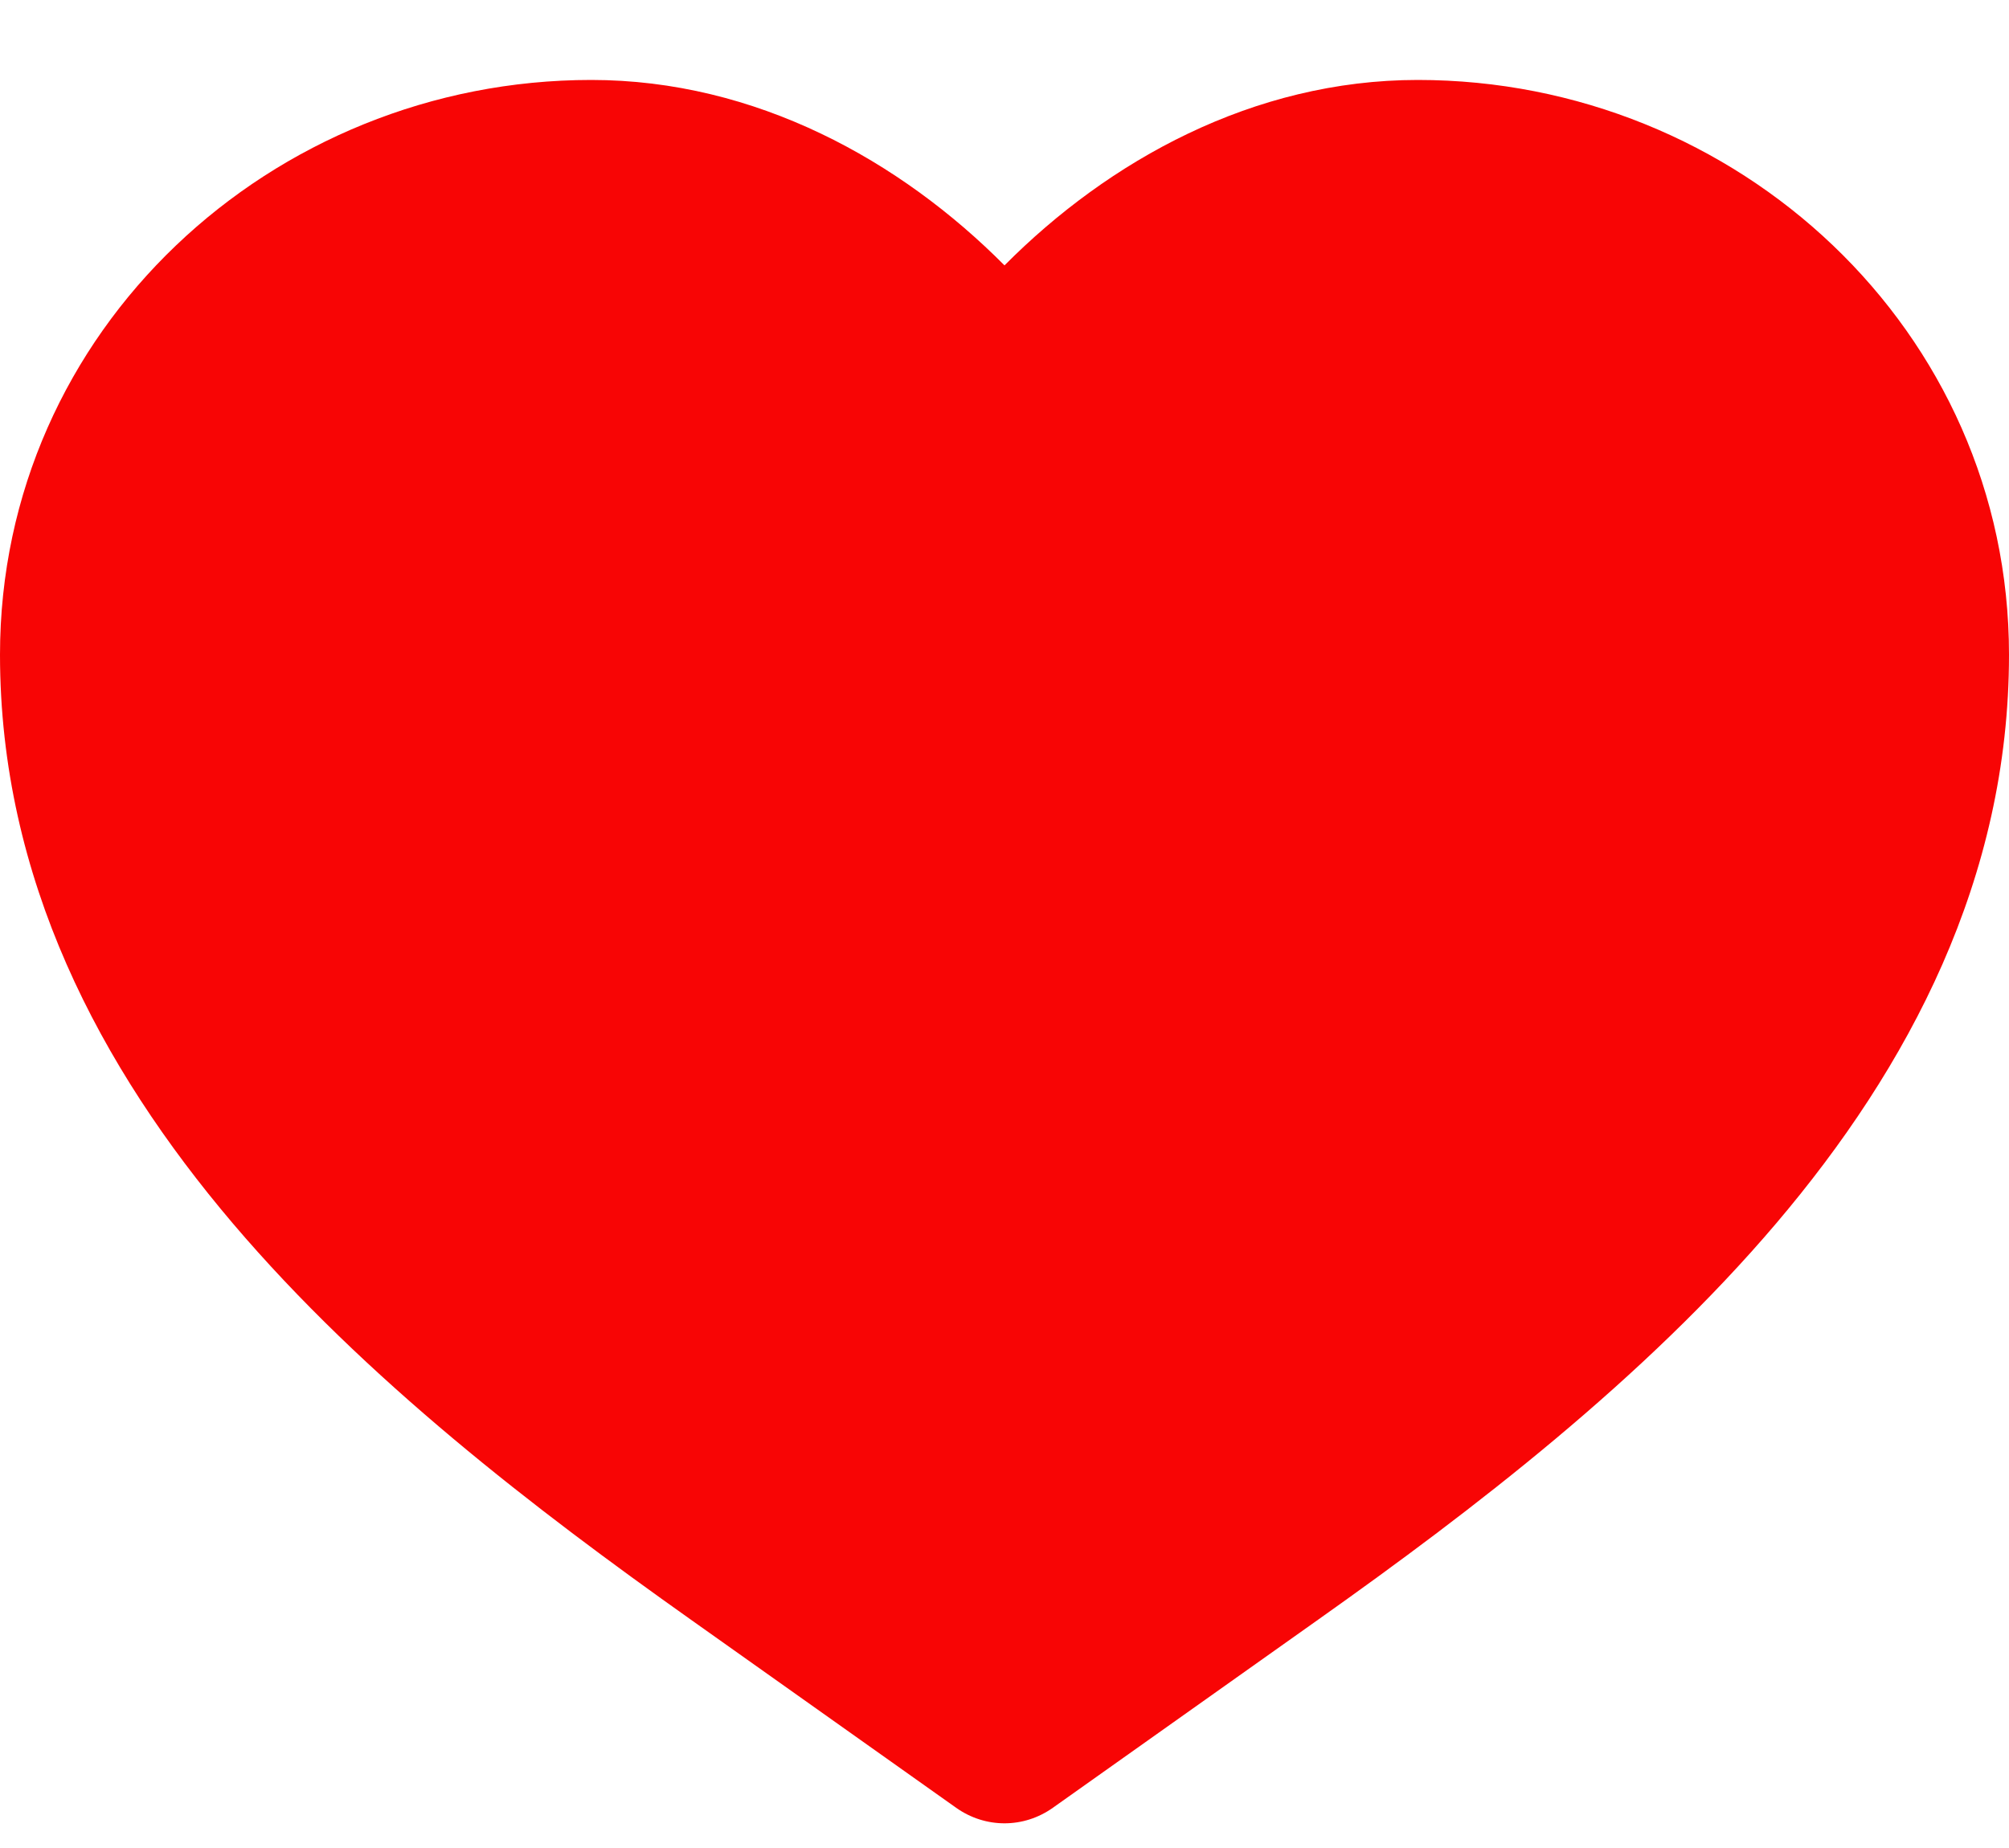 <svg width="25" height="23" viewBox="0 0 25 23" fill="none" xmlns="http://www.w3.org/2000/svg">
<path d="M7.357 0.995C3.384 0.995 0 4.107 0 8.148C0 10.935 1.246 13.282 2.898 15.227C4.544 17.164 6.667 18.79 8.587 20.151L11.899 22.5C12.262 22.757 12.738 22.757 13.101 22.5L16.413 20.151C18.333 18.79 20.456 17.164 22.102 15.227C23.754 13.282 25 10.935 25 8.148C25 4.107 21.616 0.995 17.643 0.995C15.595 0.995 13.793 2.001 12.5 3.303C11.207 2.001 9.405 0.995 7.357 0.995Z" fill="#F80505"/>
</svg>
